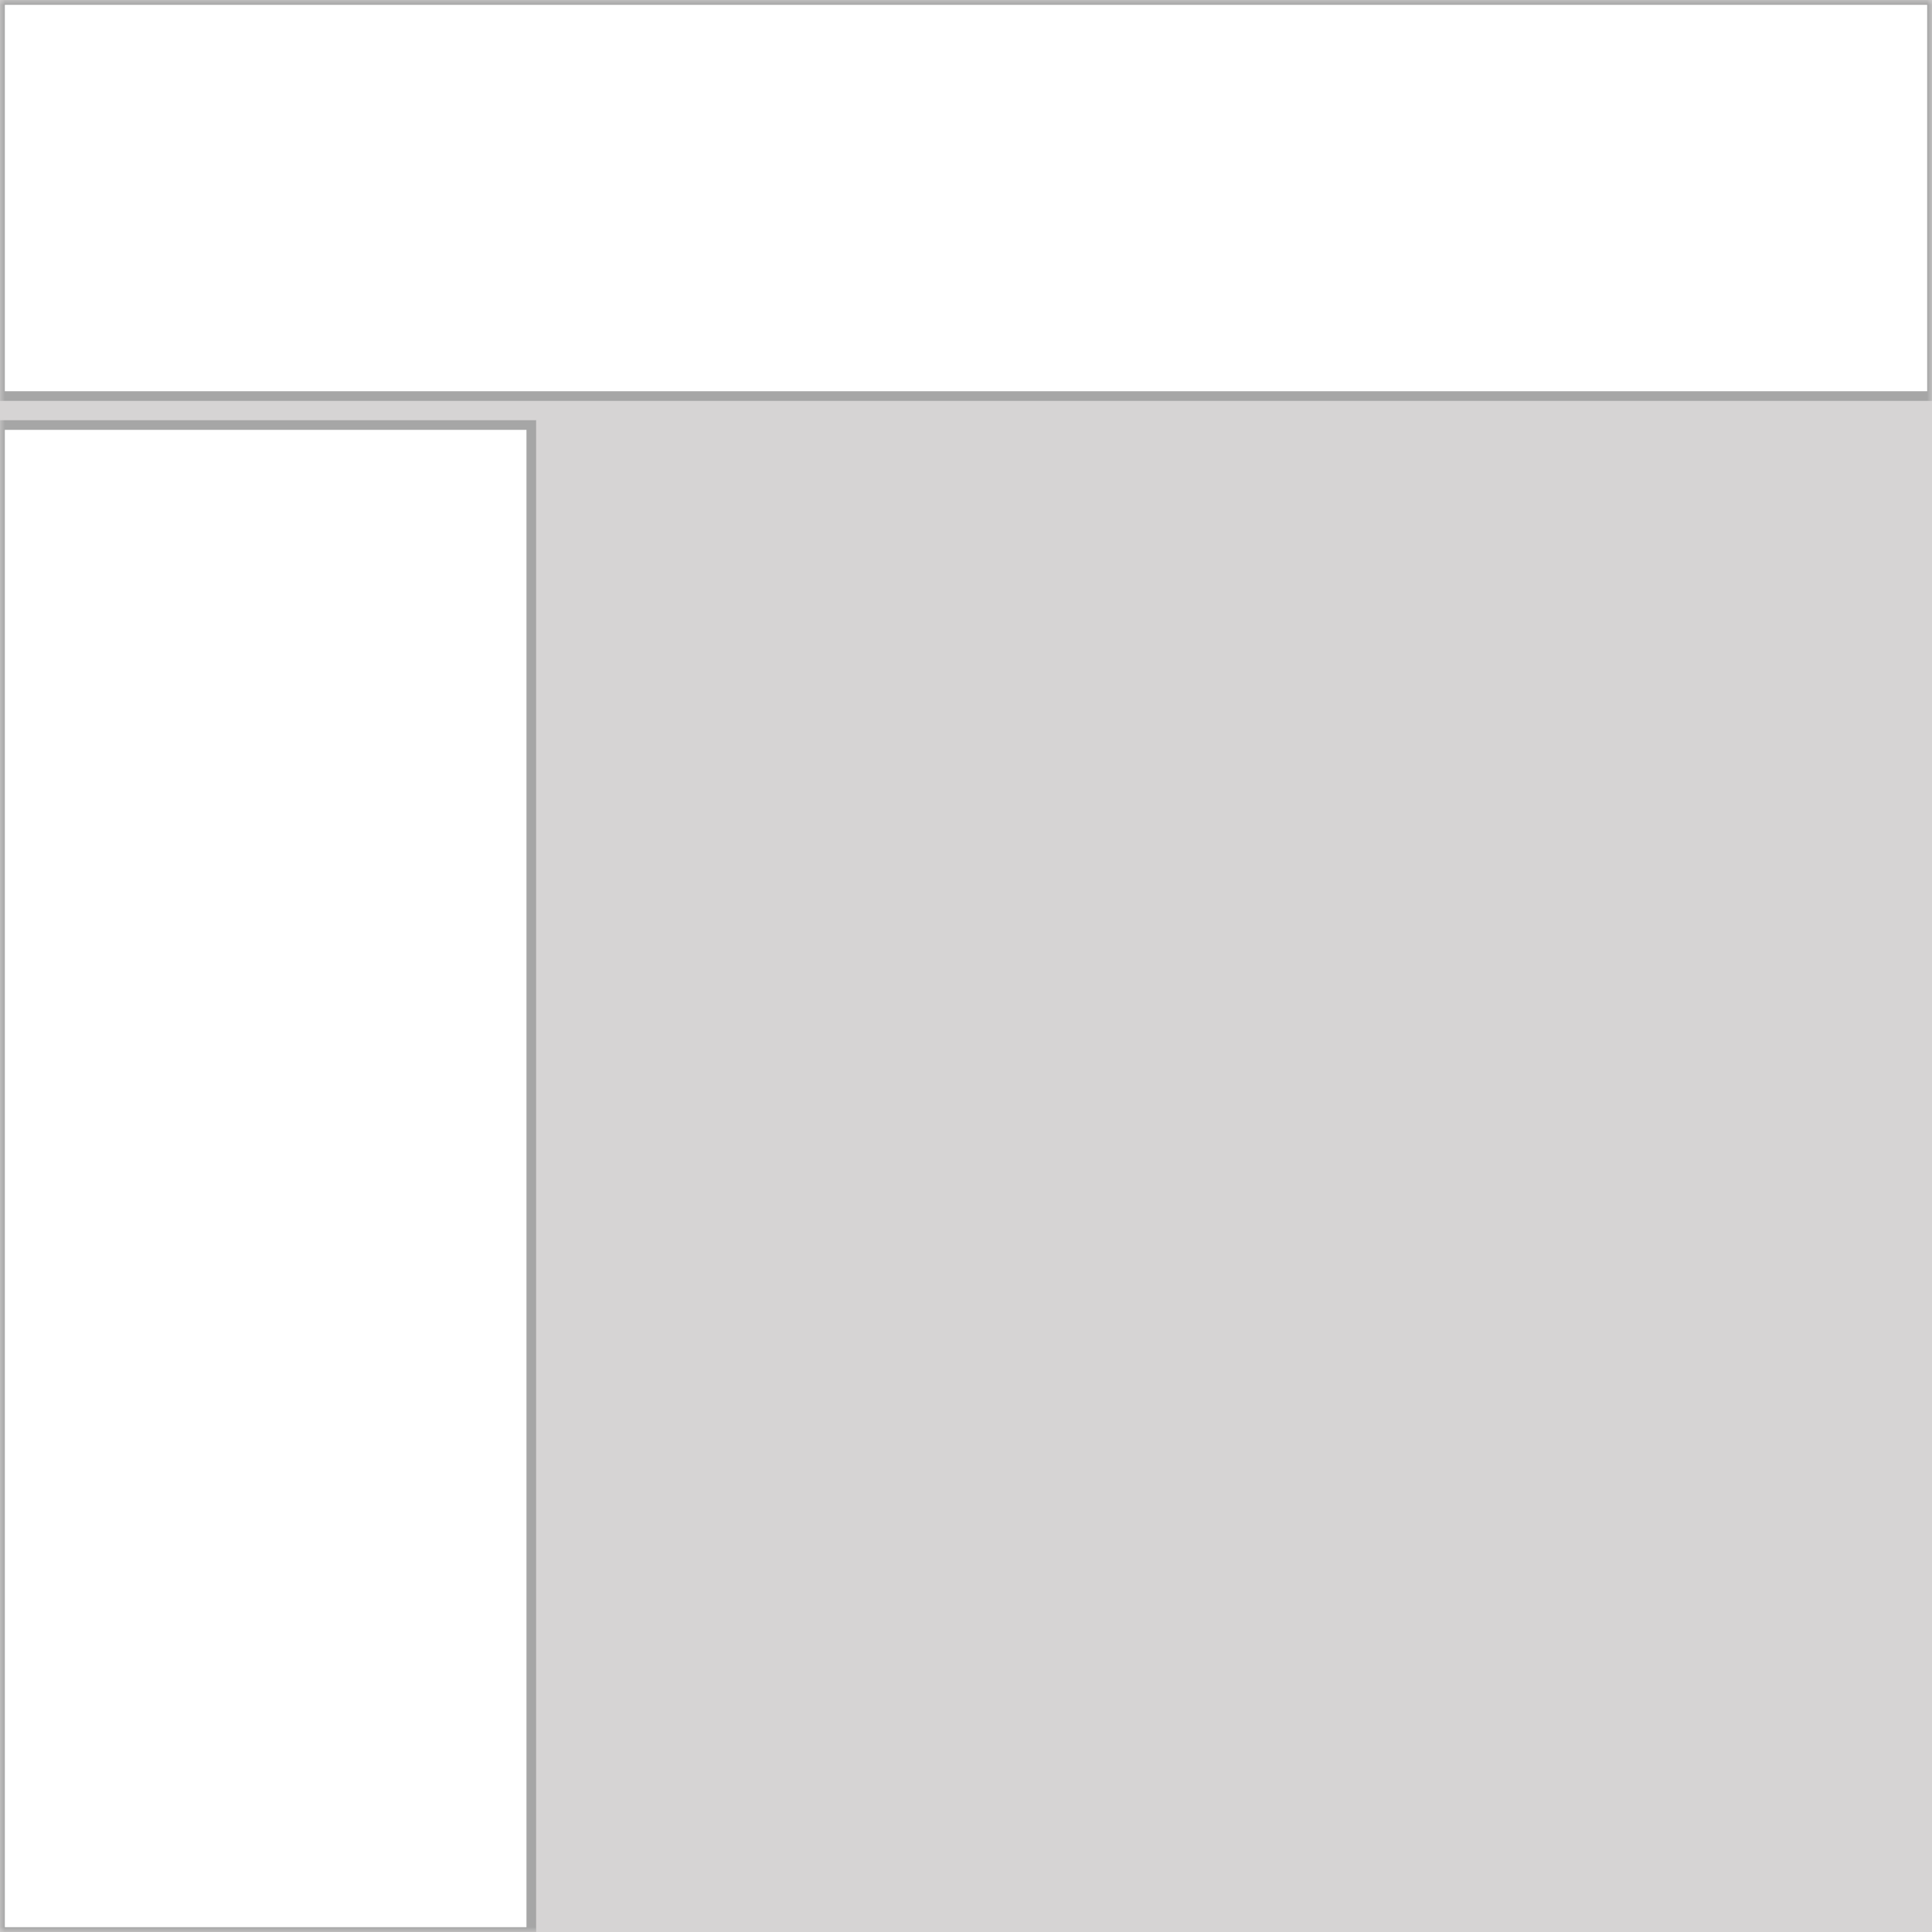 <svg xmlns="http://www.w3.org/2000/svg" xmlns:xlink="http://www.w3.org/1999/xlink" width="200" height="200" viewBox="0 0 200 200" fill="none"><rect x="0" y="0" width="200" height="200" fill="#808080" stroke="none"/><rect x="0" y="0" width="0" height="0" fill="rgba(249, 249, 249, 1)" /><defs><rect id="path_0" x="0" y="0" width="200" height="200" /></defs><g opacity="1" transform="translate(0 0)  rotate(0 100 100)"><rect fill="#D6D4D4" opacity="1" transform="translate(0 0)  rotate(0 100 100)" x="0" y="0" width="200" height="200" rx="0" /><mask id="bg-mask-0" fill="white"><use xlink:href="#path_0"></use></mask><g mask="url(#bg-mask-0)" ><path id="矩形 1" fill-rule="evenodd" style="fill:#FFFFFF" transform="translate(0 0)  rotate(0 100 20.5)" opacity="1" d="M0,41L200,41L200,0L0,0L0,41Z " /><path  id="矩形 1" style="stroke:#A6A6A6; stroke-width:1; stroke-opacity:1; stroke-dasharray:0 0" transform="translate(0 0)  rotate(0 100 20.5)" d="M0,41L200,41L200,0L0,0L0,41Z " /><path id="矩形 3" fill-rule="evenodd" style="fill:#3D3B3B" transform="translate(0 44)  rotate(0 27.5 78)" opacity="1" d="M0,156L55,156L55,0L0,0L0,156Z " /><path id="矩形 3" fill-rule="evenodd" style="fill:#FFFFFF" transform="translate(0 44)  rotate(0 27.5 78)" opacity="1" d="M0,156L55,156L55,0L0,0L0,156Z " /><path  id="矩形 3" style="stroke:#A6A6A6; stroke-width:1; stroke-opacity:1; stroke-dasharray:0 0" transform="translate(0 44)  rotate(0 27.5 78)" d="M0,156L55,156L55,0L0,0L0,156Z " /></g></g></svg>